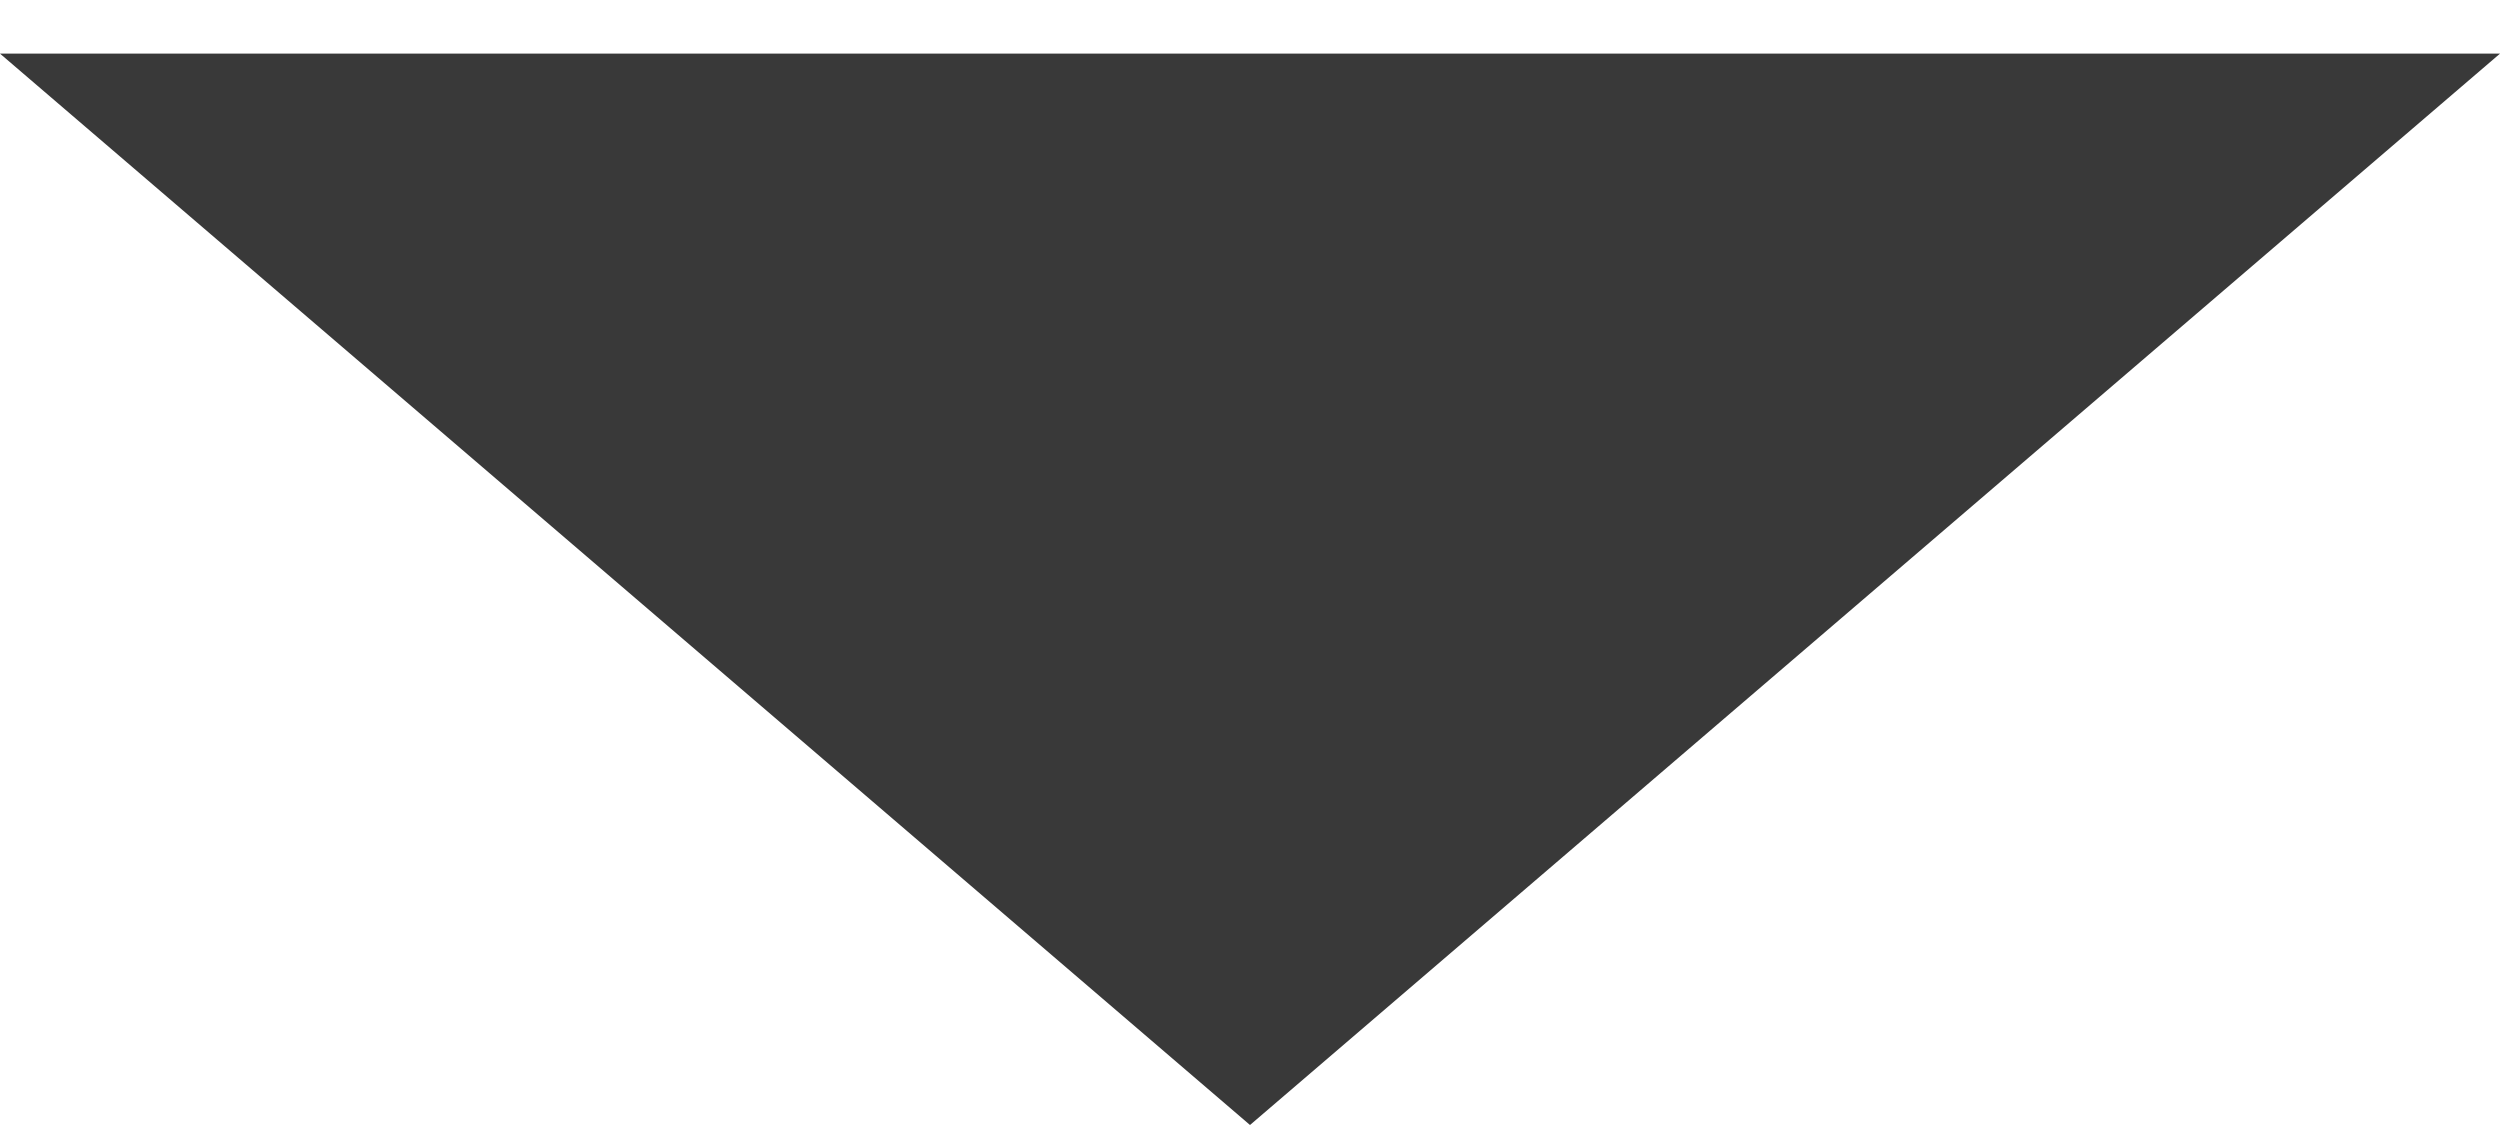 <?xml version="1.0" encoding="UTF-8" standalone="no"?><svg width='20' height='9' viewBox='0 0 20 9' fill='none' xmlns='http://www.w3.org/2000/svg'>
<path d='M20 0.429L10 9L0 0.429H20Z' fill='#393939'/>
</svg>
